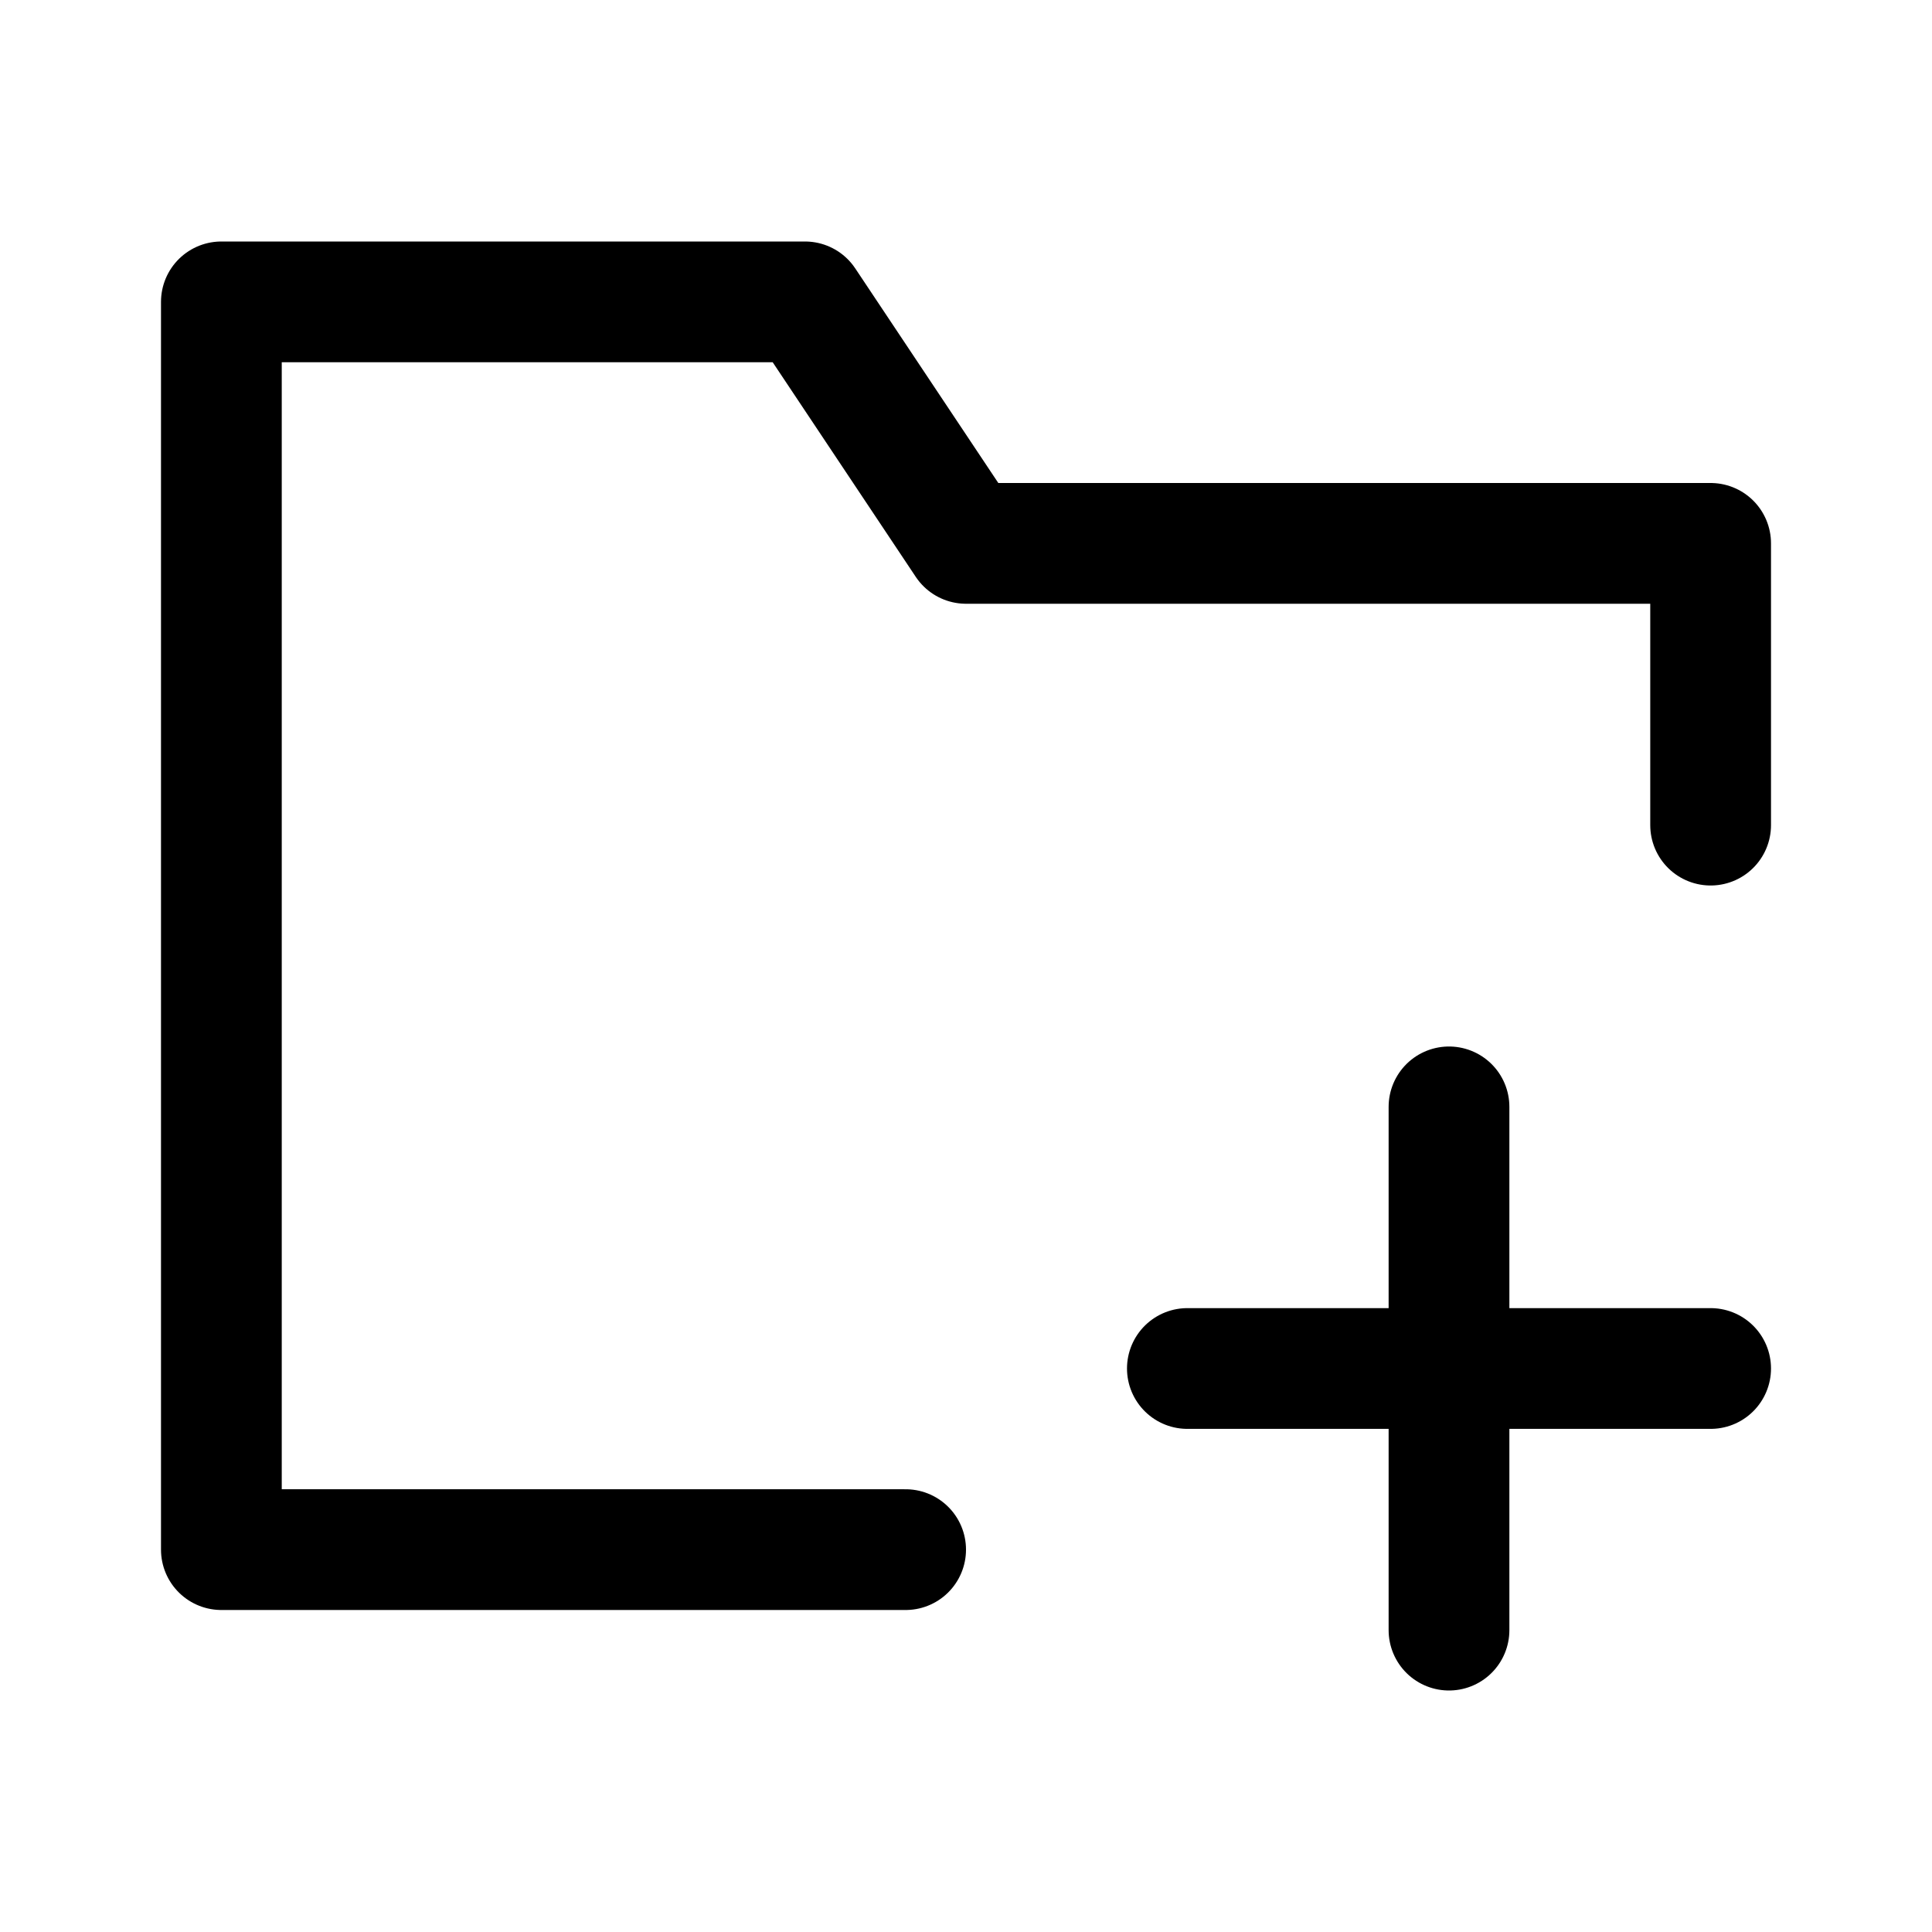<svg width="24" height="24" viewBox="0 0 24 24" fill="none" xmlns="http://www.w3.org/2000/svg">
<path d="M11.25 19.25H2.75V3.75H10L12 6.75H21.25V10.25M18 13.75V17M18 17V20.25M18 17H14.75M18 17H21.25" stroke="currentColor" stroke-width="1.5" stroke-linecap="round" stroke-linejoin="round"/>
</svg>
